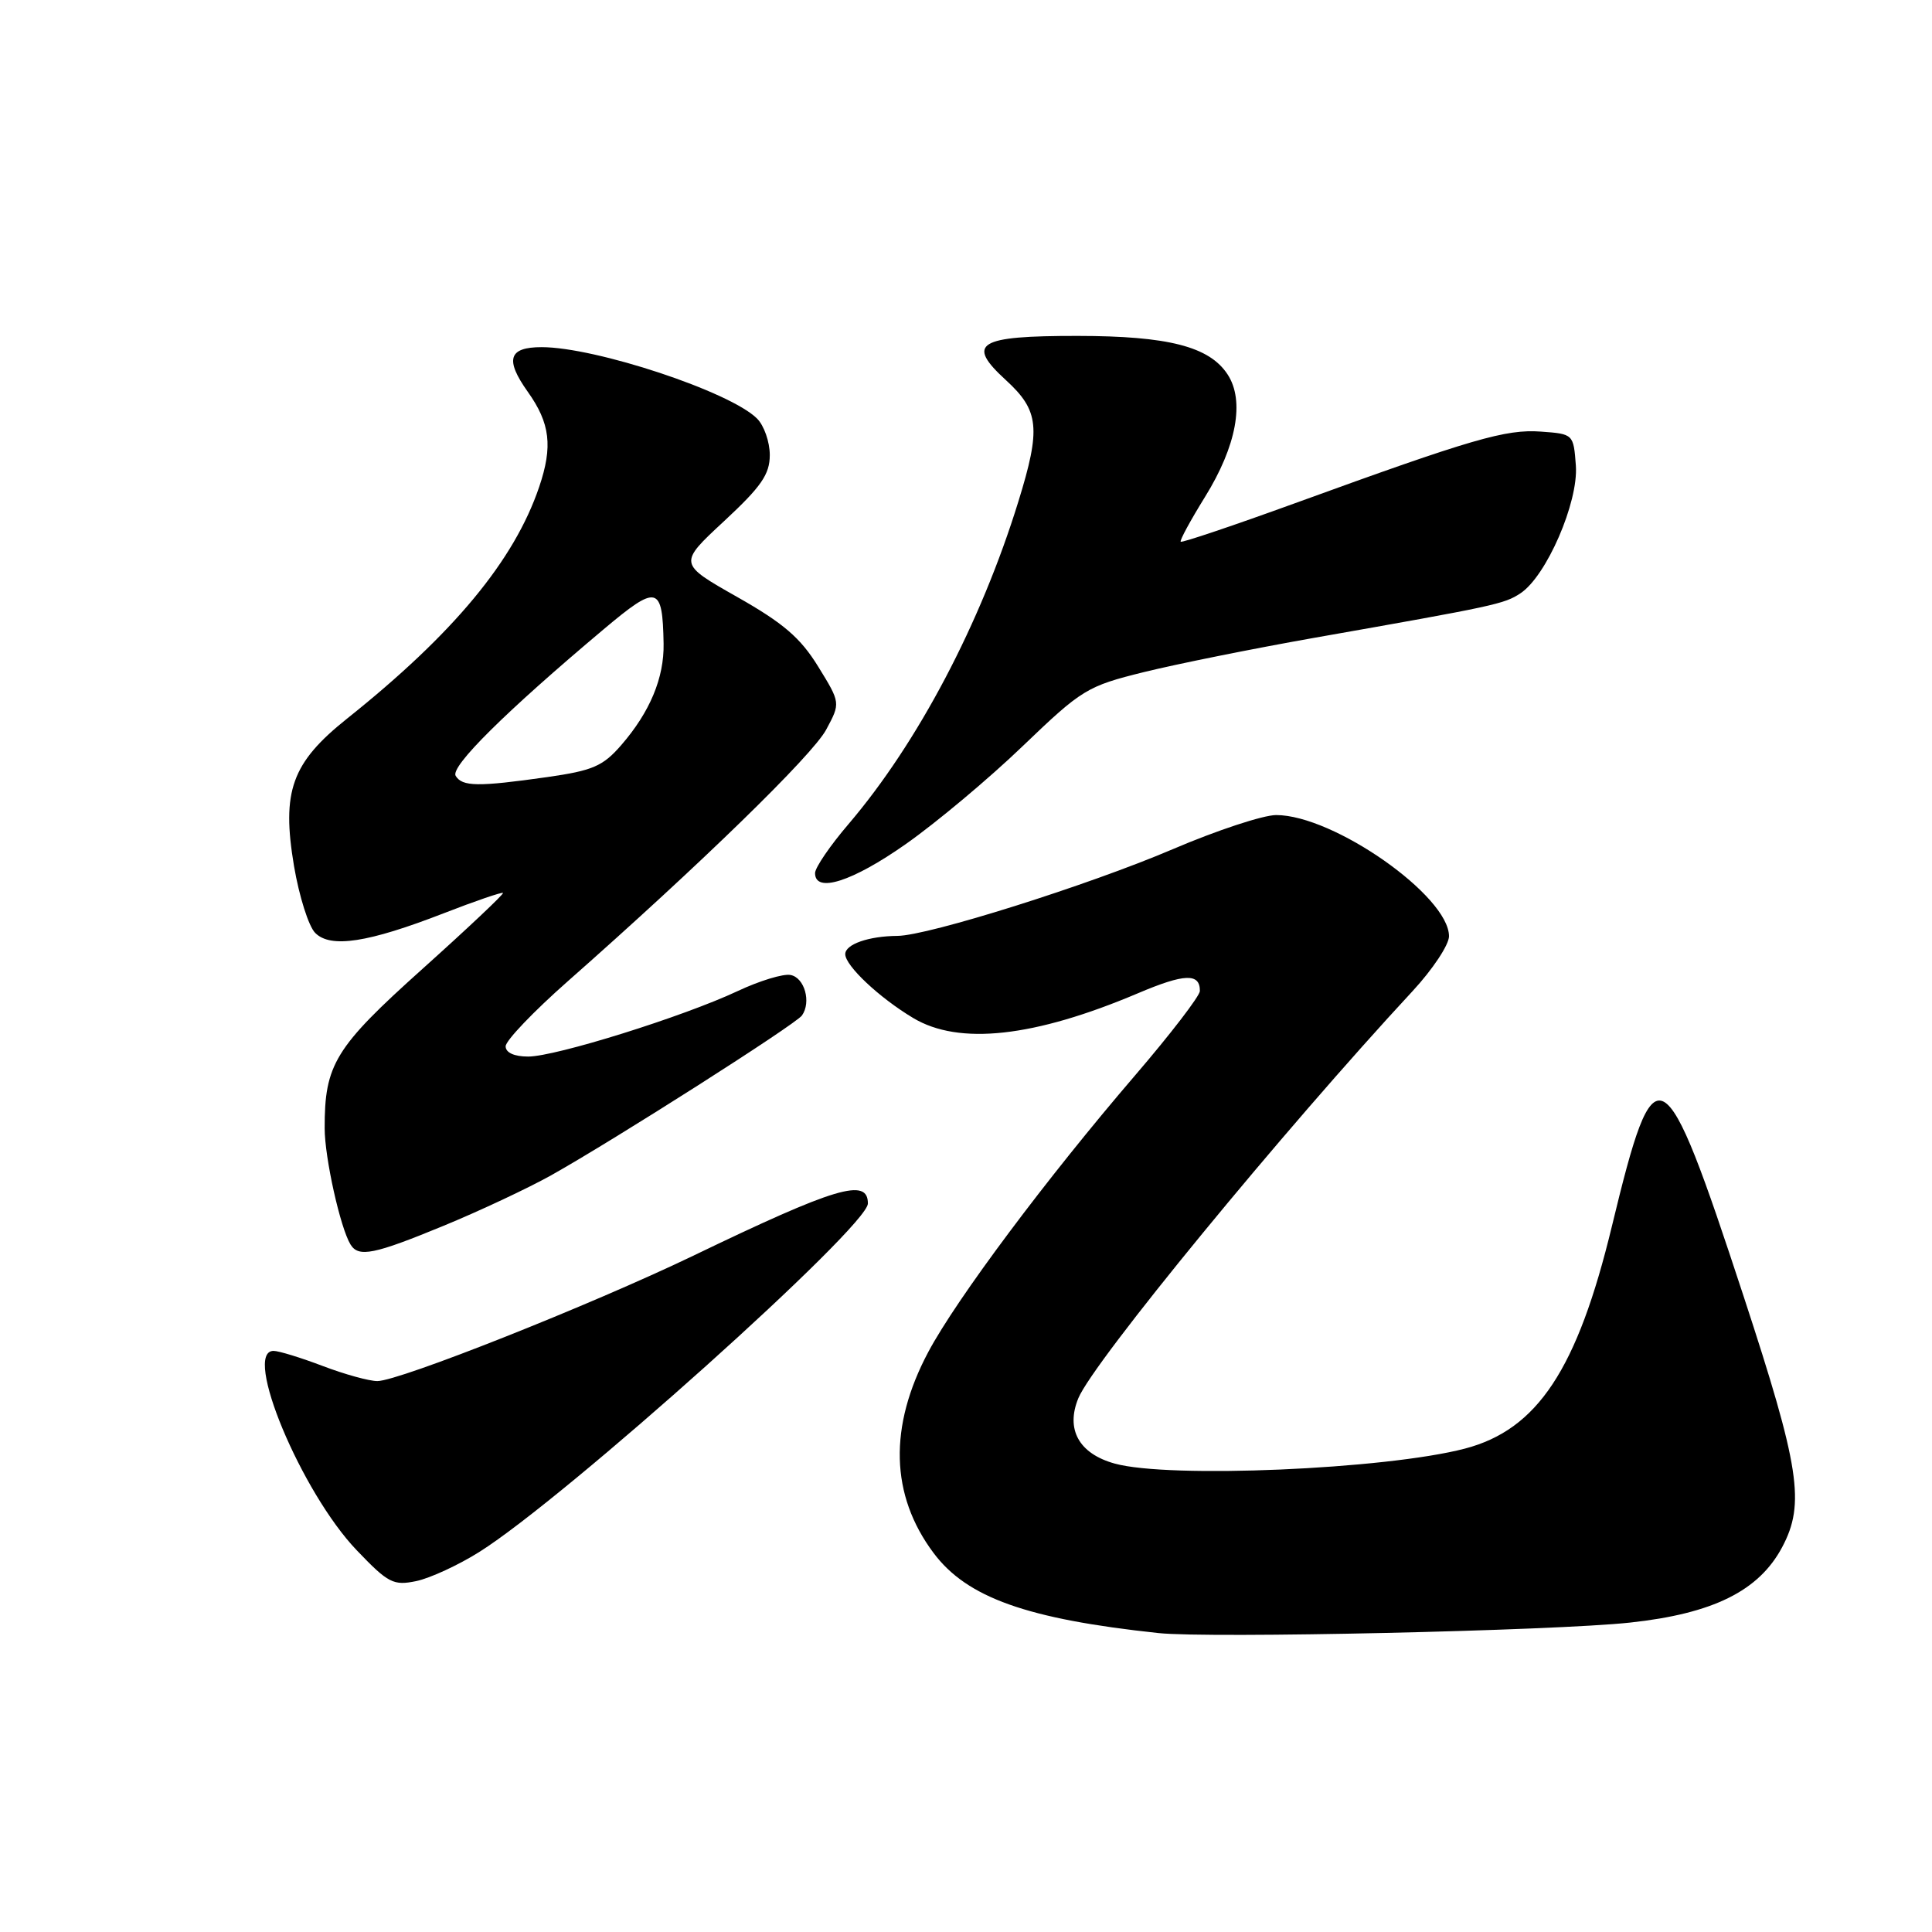 <?xml version="1.0" encoding="UTF-8" standalone="no"?>
<!DOCTYPE svg PUBLIC "-//W3C//DTD SVG 1.1//EN" "http://www.w3.org/Graphics/SVG/1.1/DTD/svg11.dtd" >
<svg xmlns="http://www.w3.org/2000/svg" xmlns:xlink="http://www.w3.org/1999/xlink" version="1.1" viewBox="0 0 256 256">
 <g >
 <path fill="currentColor"
d=" M 216.00 215.00 C 227.00 213.81 233.06 210.80 236.14 205.02 C 239.22 199.24 238.48 194.46 231.03 171.74 C 220.35 139.21 219.34 138.67 213.58 162.50 C 209.00 181.45 203.73 189.43 194.10 191.95 C 183.57 194.70 154.89 195.93 147.70 193.93 C 142.97 192.62 141.18 189.40 142.89 185.26 C 144.90 180.42 170.01 149.83 187.19 131.31 C 189.83 128.46 192.00 125.19 192.00 124.06 C 192.00 118.72 176.71 108.00 169.10 108.00 C 167.38 108.00 161.22 110.03 155.40 112.52 C 144.21 117.30 122.97 123.99 118.91 124.01 C 115.11 124.04 112.00 125.12 112.00 126.43 C 112.00 127.96 116.50 132.20 121.00 134.89 C 127.08 138.54 137.04 137.44 150.79 131.61 C 156.96 128.99 159.01 128.92 158.99 131.31 C 158.99 131.96 155.12 137.00 150.40 142.50 C 138.71 156.11 126.76 172.10 123.01 179.13 C 117.74 189.03 117.97 198.11 123.69 205.76 C 128.11 211.69 136.08 214.53 153.50 216.39 C 160.25 217.11 205.92 216.09 216.00 215.00 Z  M 63.50 205.65 C 74.91 198.48 115.00 162.53 115.00 159.47 C 115.00 156.02 110.79 157.27 91.84 166.40 C 78.28 172.92 52.88 183.00 50.00 183.00 C 48.91 183.00 45.65 182.10 42.76 181.00 C 39.87 179.90 36.94 179.00 36.25 179.00 C 32.10 179.00 39.93 197.76 47.28 205.43 C 51.45 209.79 52.13 210.13 55.17 209.50 C 57.00 209.11 60.75 207.38 63.50 205.65 Z  M 58.81 162.41 C 63.59 160.44 69.97 157.44 73.00 155.75 C 81.42 151.03 105.40 135.75 106.26 134.56 C 107.52 132.79 106.61 129.54 104.75 129.19 C 103.79 129.00 100.64 129.96 97.75 131.32 C 90.51 134.72 73.61 140.00 69.99 140.00 C 68.13 140.00 67.00 139.48 67.00 138.64 C 67.00 137.89 70.71 134.01 75.25 130.01 C 92.79 114.54 107.64 100.09 109.47 96.69 C 111.38 93.14 111.38 93.14 108.41 88.32 C 106.07 84.52 103.81 82.57 97.66 79.09 C 89.88 74.68 89.88 74.68 95.94 69.06 C 100.88 64.47 102.00 62.85 102.00 60.29 C 102.00 58.56 101.24 56.38 100.31 55.46 C 96.77 51.91 78.93 46.00 71.77 46.00 C 67.39 46.00 66.88 47.62 69.93 51.91 C 72.90 56.08 73.27 59.14 71.44 64.53 C 68.13 74.28 60.11 83.95 46.00 95.21 C 38.64 101.08 37.29 104.84 38.96 114.77 C 39.64 118.77 40.90 122.76 41.77 123.62 C 43.81 125.67 48.76 124.91 58.83 121.00 C 62.99 119.38 66.51 118.18 66.65 118.32 C 66.79 118.46 61.99 122.99 55.97 128.39 C 44.38 138.79 43.00 141.04 43.02 149.50 C 43.02 153.40 45.10 162.73 46.45 164.91 C 47.52 166.64 49.55 166.23 58.81 162.41 Z  M 120.03 111.84 C 124.07 109.00 131.05 103.16 135.54 98.84 C 143.37 91.33 144.04 90.92 151.60 89.05 C 155.95 87.98 166.03 85.95 174.00 84.54 C 198.25 80.27 199.29 80.04 201.46 78.62 C 204.90 76.36 209.16 66.56 208.81 61.70 C 208.50 57.52 208.48 57.50 204.19 57.19 C 199.52 56.85 195.15 58.12 171.62 66.67 C 163.44 69.64 156.61 71.94 156.45 71.78 C 156.29 71.63 157.74 68.96 159.66 65.86 C 163.85 59.11 164.96 53.11 162.66 49.61 C 160.25 45.92 154.79 44.52 142.80 44.51 C 129.52 44.50 127.94 45.48 133.30 50.38 C 137.70 54.41 137.94 56.76 134.94 66.45 C 129.95 82.61 121.62 98.43 112.43 109.20 C 109.99 112.05 108.00 114.97 108.00 115.69 C 108.00 118.40 112.93 116.83 120.03 111.84 Z  M 60.38 102.81 C 59.63 101.59 67.00 94.30 79.98 83.39 C 87.11 77.39 87.79 77.55 87.93 85.28 C 88.01 89.82 86.12 94.35 82.31 98.74 C 79.89 101.53 78.53 102.11 72.50 102.97 C 63.32 104.27 61.27 104.24 60.38 102.81 Z "/>
</g>
</svg>